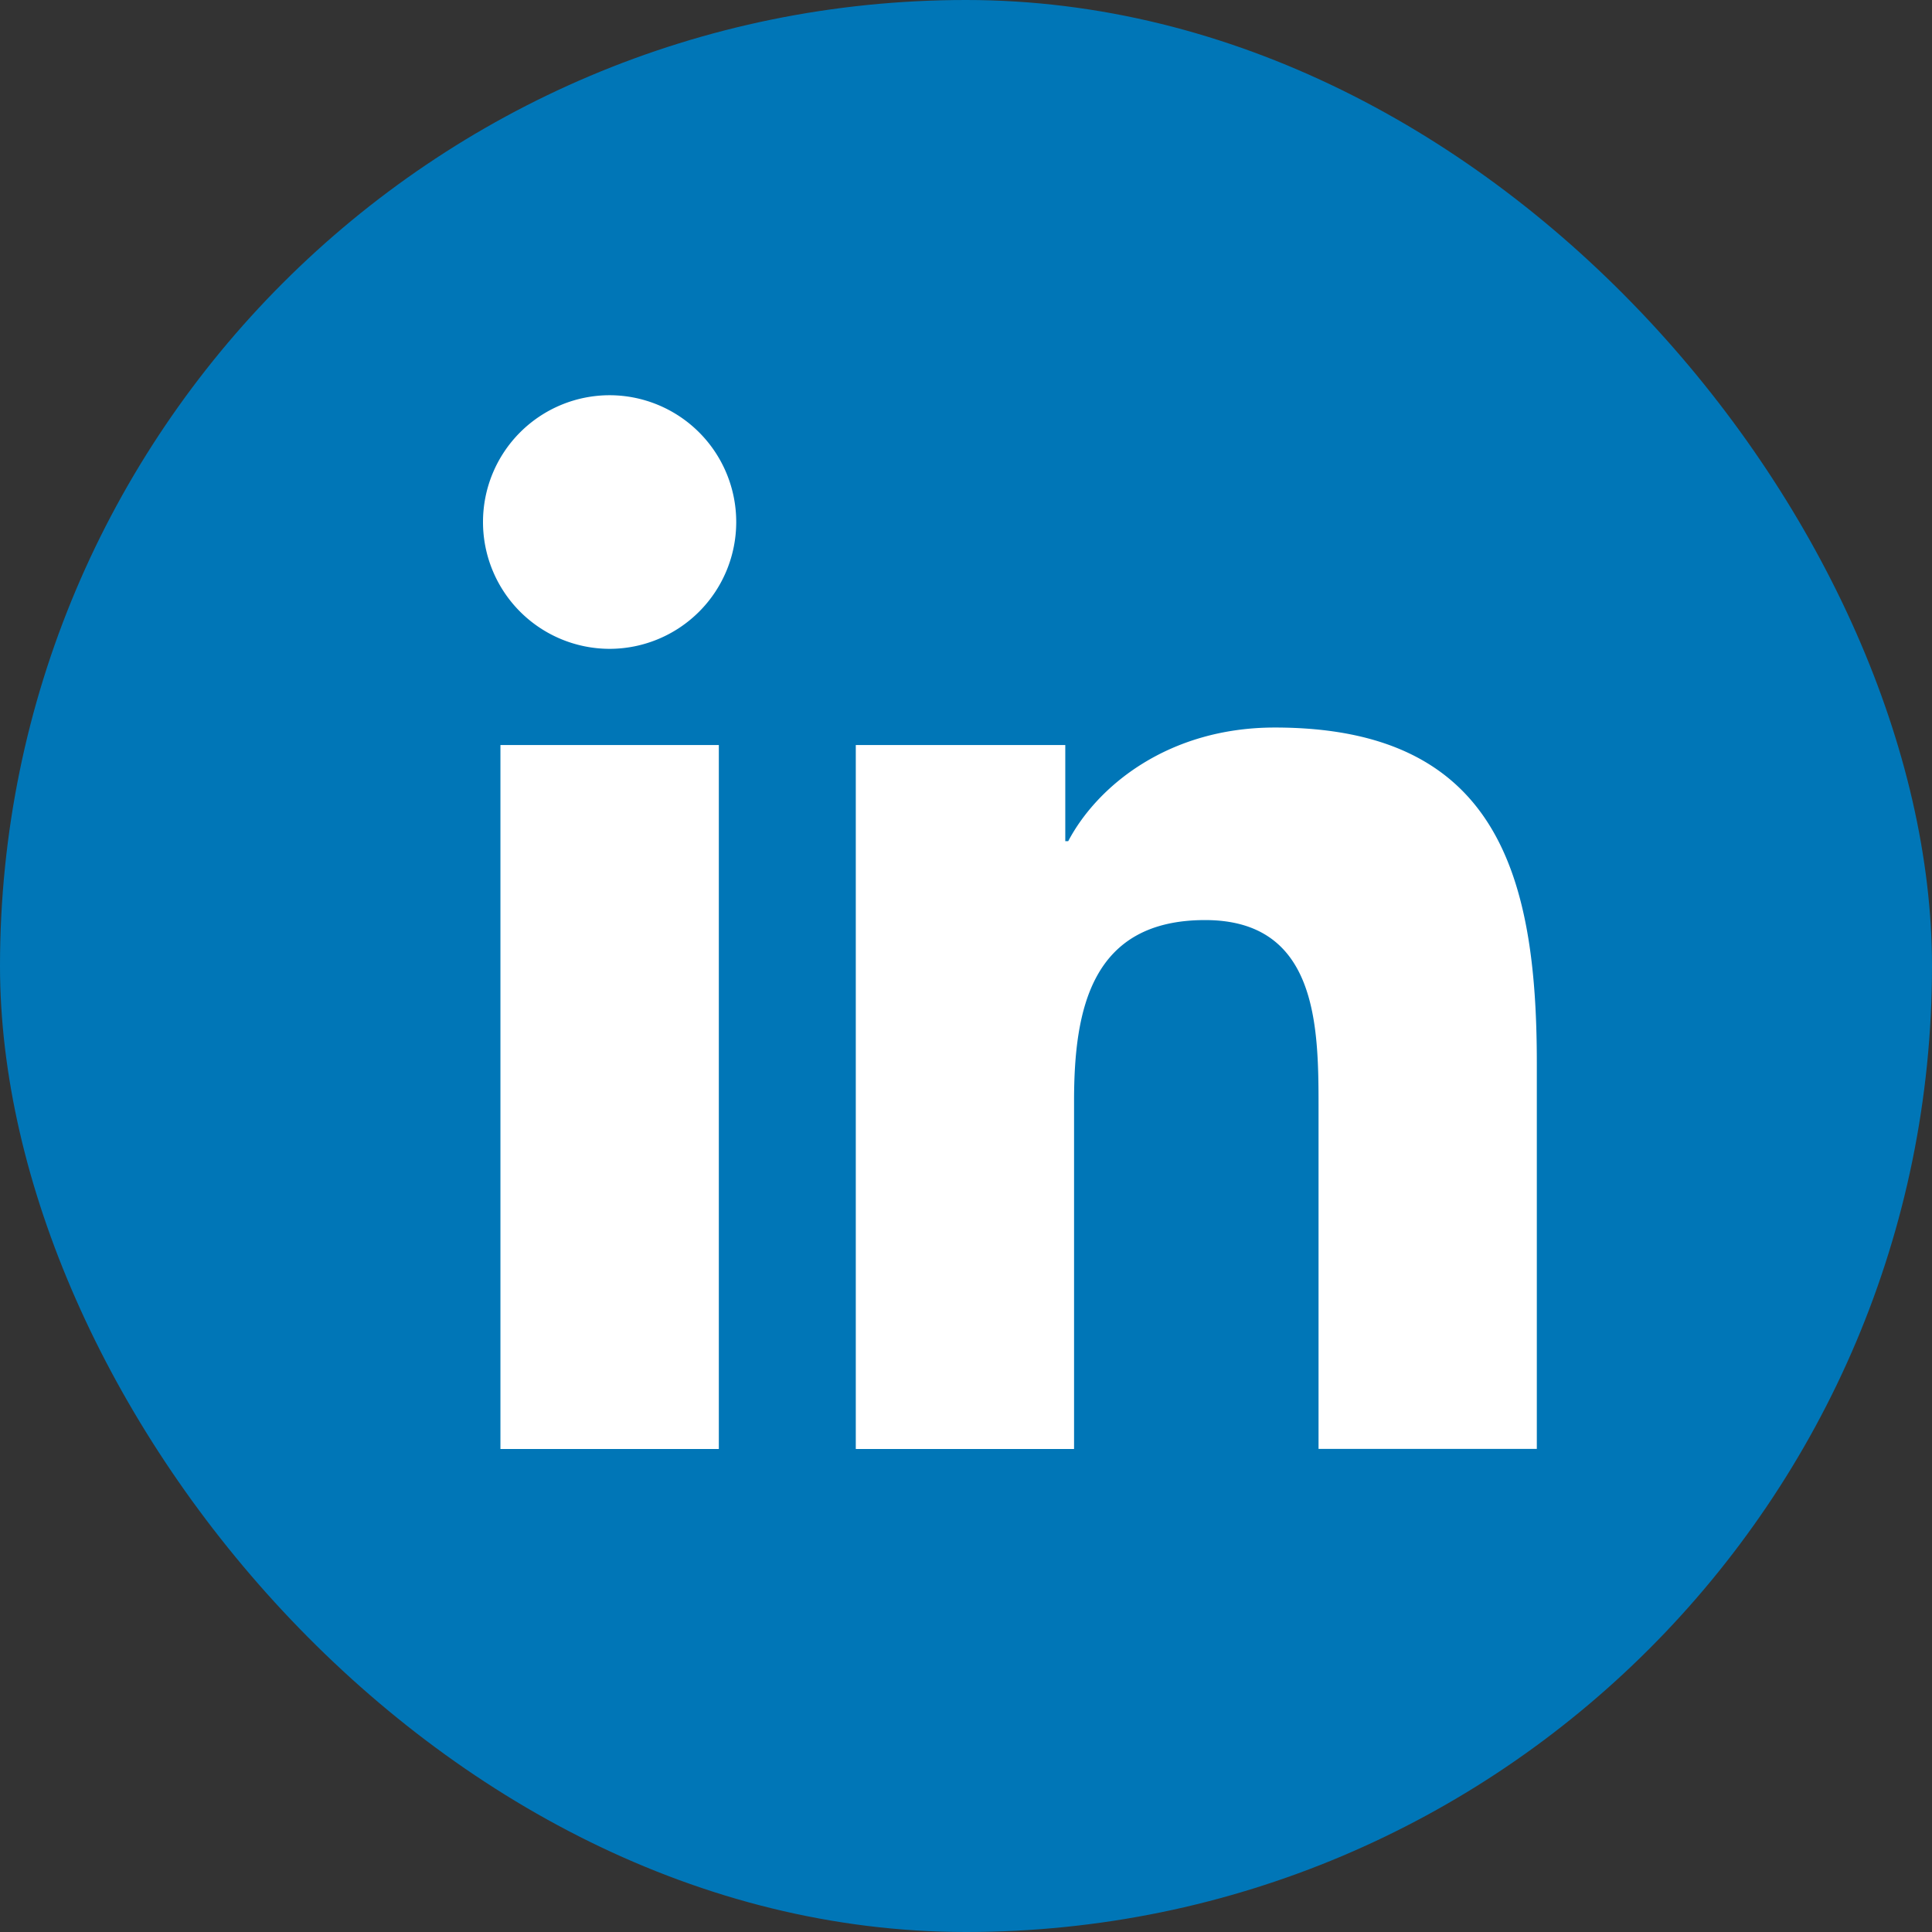 <svg width="44" height="44" xmlns="http://www.w3.org/2000/svg"><rect width="100%" height="100%" fill="#333333" stroke="none"/><g fill="none" fill-rule="evenodd"><rect fill="#0076B7" width="44" height="44" rx="22"/><path d="M11.397 33h4.974V16.967h-4.974V33zm2.487-18.223A2.888 2.888 0 0111 11.887a2.886 2.886 0 012.884-2.886 2.887 2.887 0 012.883 2.886 2.888 2.888 0 01-2.883 2.89zM30.029 33v-7.796c0-1.858-.034-4.25-2.584-4.25-2.588 0-2.984 2.026-2.984 4.117V33H19.49V16.967h4.771v2.19h.067c.663-1.26 2.285-2.588 4.705-2.588 5.037 0 5.967 3.32 5.967 7.636v8.793h-4.971z" fill="#FFF"/></g></svg>